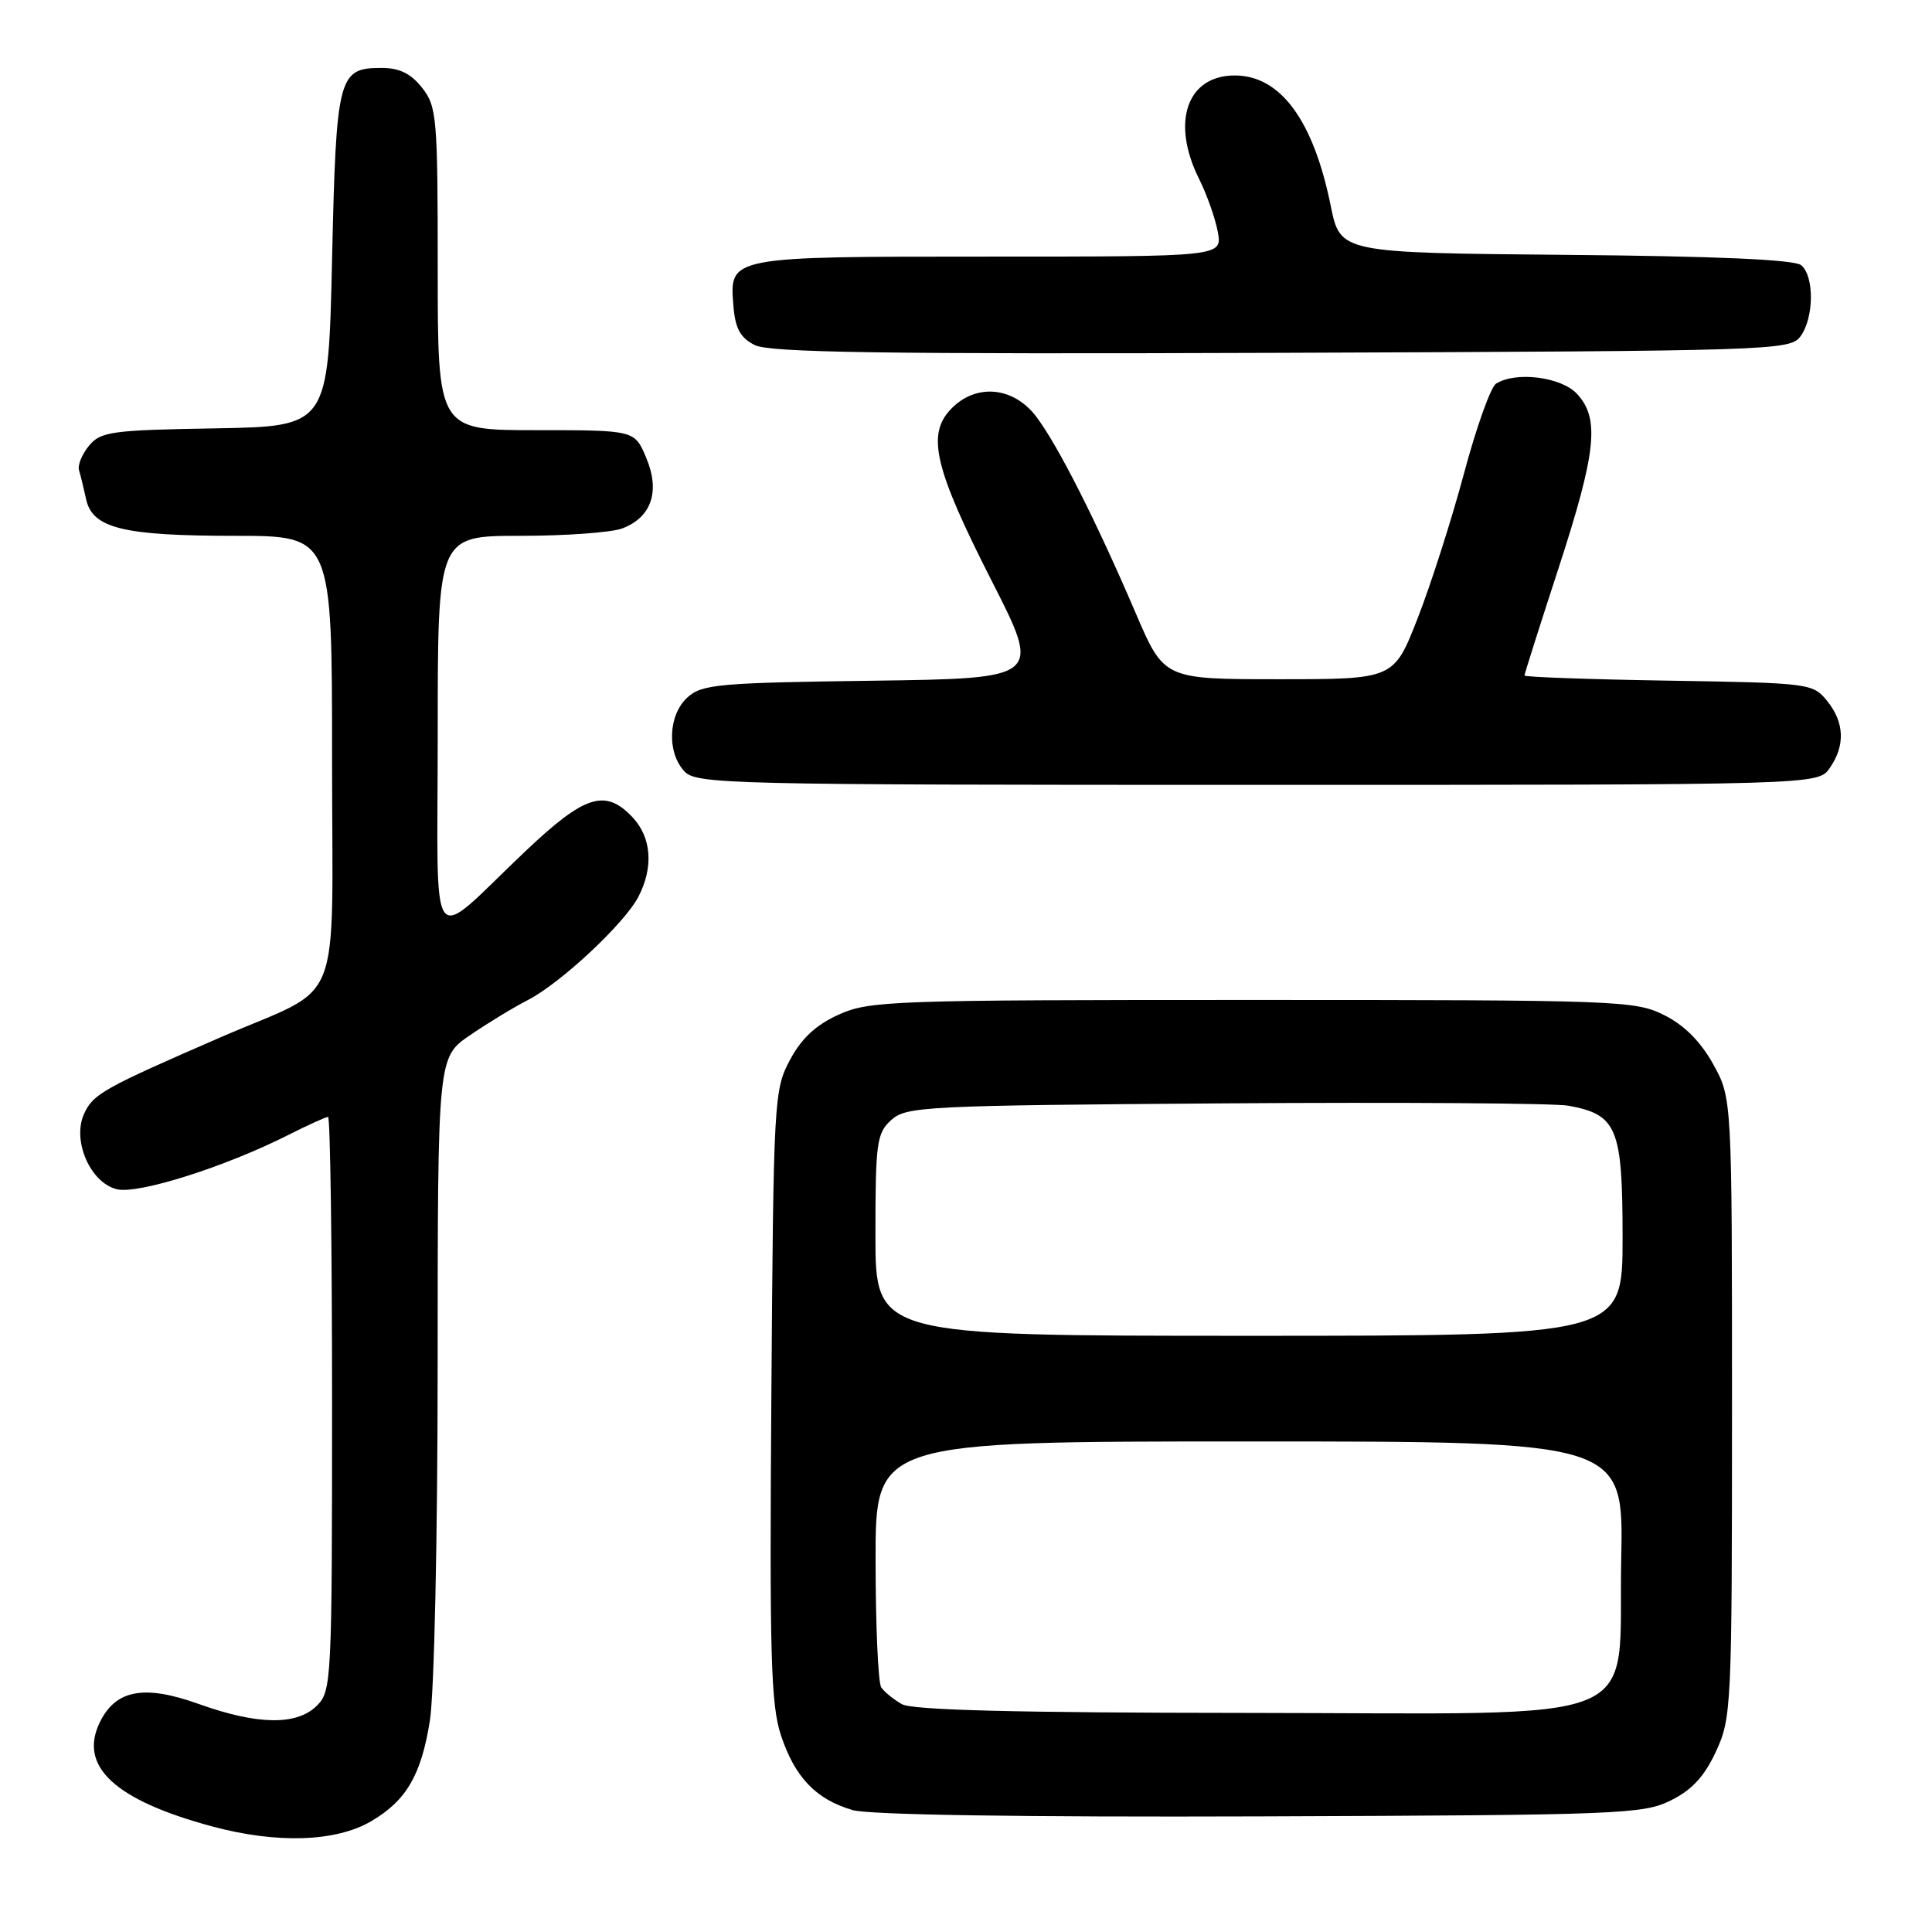 <?xml version="1.0" encoding="UTF-8" standalone="no"?>
<!DOCTYPE svg PUBLIC "-//W3C//DTD SVG 1.1//EN" "http://www.w3.org/Graphics/SVG/1.1/DTD/svg11.dtd" >
<svg xmlns="http://www.w3.org/2000/svg" xmlns:xlink="http://www.w3.org/1999/xlink" version="1.1" viewBox="0 0 256 256">
 <g >
 <path fill="currentColor"
d=" M 49.19 241.32 C 53.84 238.59 55.82 235.20 56.96 228.00 C 57.54 224.34 57.99 203.70 57.99 180.80 C 58.00 140.10 58.00 140.10 62.25 137.19 C 64.59 135.59 68.03 133.49 69.91 132.53 C 74.27 130.30 82.75 122.37 84.59 118.83 C 86.62 114.91 86.33 110.98 83.83 108.31 C 80.22 104.47 77.50 105.32 69.64 112.77 C 56.52 125.20 58.00 127.19 58.00 97.15 C 58.00 71.00 58.00 71.00 68.93 71.00 C 74.95 71.00 81.03 70.56 82.45 70.02 C 86.33 68.54 87.50 65.12 85.63 60.67 C 84.10 57.00 84.10 57.00 71.05 57.00 C 58.00 57.00 58.00 57.00 58.00 35.63 C 58.00 15.53 57.88 14.11 55.93 11.63 C 54.44 9.74 52.93 9.00 50.55 9.00 C 44.82 9.00 44.55 10.03 44.00 34.40 C 43.50 56.50 43.50 56.50 28.50 56.76 C 14.79 56.99 13.35 57.19 11.80 59.05 C 10.87 60.18 10.27 61.64 10.47 62.30 C 10.67 62.96 11.09 64.69 11.41 66.15 C 12.25 70.00 16.30 71.00 31.15 71.00 C 44.00 71.00 44.00 71.00 44.00 100.48 C 44.00 134.67 45.75 130.28 29.27 137.43 C 13.71 144.19 12.34 144.95 11.14 147.59 C 9.53 151.12 11.95 156.70 15.47 157.58 C 18.27 158.28 29.81 154.63 38.22 150.38 C 40.81 149.07 43.17 148.00 43.47 148.00 C 43.76 148.00 44.00 165.10 44.00 186.00 C 44.00 222.67 43.93 224.07 42.00 226.00 C 39.34 228.66 34.13 228.58 26.32 225.78 C 19.06 223.18 15.30 223.90 13.20 228.27 C 10.41 234.08 15.25 238.54 28.11 242.01 C 36.68 244.32 44.49 244.07 49.19 241.32 Z  M 221.38 238.57 C 224.20 237.18 225.85 235.38 227.38 232.07 C 229.43 227.65 229.50 226.14 229.50 186.50 C 229.50 145.50 229.50 145.50 227.00 141.00 C 225.33 138.00 223.17 135.83 220.50 134.50 C 216.66 132.58 214.50 132.50 165.97 132.50 C 118.14 132.50 115.21 132.60 111.14 134.44 C 108.12 135.80 106.21 137.57 104.68 140.44 C 102.56 144.39 102.49 145.61 102.21 184.86 C 101.96 219.47 102.14 225.90 103.49 229.97 C 105.34 235.53 108.15 238.45 113.00 239.85 C 115.19 240.48 135.46 240.79 167.00 240.68 C 214.66 240.51 217.72 240.39 221.38 238.57 Z  M 242.44 101.78 C 244.53 98.80 244.41 95.72 242.09 92.86 C 240.22 90.55 239.77 90.49 221.09 90.19 C 210.59 90.02 202.00 89.71 202.00 89.51 C 202.00 89.31 204.02 82.93 206.50 75.34 C 211.53 59.89 212.00 55.45 208.96 52.19 C 206.86 49.93 200.84 49.18 198.23 50.84 C 197.53 51.28 195.61 56.65 193.98 62.76 C 192.34 68.87 189.58 77.50 187.84 81.94 C 184.69 90.00 184.69 90.00 169.46 90.00 C 154.24 90.00 154.24 90.00 150.49 81.25 C 145.29 69.11 140.23 59.09 137.34 55.25 C 134.29 51.19 129.26 50.75 125.96 54.25 C 122.77 57.63 123.85 62.12 131.40 76.96 C 137.99 89.89 137.99 89.89 115.60 90.20 C 95.23 90.47 93.02 90.67 91.10 92.40 C 88.56 94.71 88.33 99.61 90.65 102.17 C 92.23 103.91 95.90 104.00 166.60 104.00 C 240.89 104.00 240.89 104.00 242.44 101.78 Z  M 238.58 44.56 C 240.37 42.11 240.42 36.60 238.67 35.14 C 237.77 34.40 227.46 33.94 207.46 33.77 C 177.59 33.50 177.59 33.50 176.33 27.28 C 174.03 15.93 169.67 10.00 163.61 10.00 C 157.27 10.00 155.13 16.20 158.89 23.72 C 159.93 25.80 161.04 28.96 161.37 30.75 C 161.95 34.00 161.95 34.00 131.17 34.00 C 96.50 34.00 96.64 33.97 97.18 40.52 C 97.42 43.53 98.09 44.75 100.00 45.72 C 101.96 46.72 117.00 46.94 169.83 46.75 C 235.18 46.51 237.20 46.44 238.58 44.56 Z  M 119.50 225.81 C 118.40 225.18 117.17 224.18 116.77 223.59 C 116.36 222.99 116.02 215.41 116.02 206.75 C 116.00 191.00 116.00 191.00 165.57 191.00 C 215.14 191.00 215.14 191.00 214.82 206.59 C 214.36 229.11 219.48 227.01 165.19 226.97 C 134.51 226.95 120.90 226.60 119.50 225.81 Z  M 116.00 163.65 C 116.00 151.36 116.17 150.16 118.10 148.40 C 120.09 146.61 122.54 146.48 162.35 146.20 C 185.53 146.04 205.99 146.18 207.81 146.51 C 214.28 147.69 215.00 149.43 215.00 164.00 C 215.00 177.00 215.00 177.00 165.50 177.00 C 116.00 177.00 116.00 177.00 116.00 163.65 Z "/>
</g>
</svg>